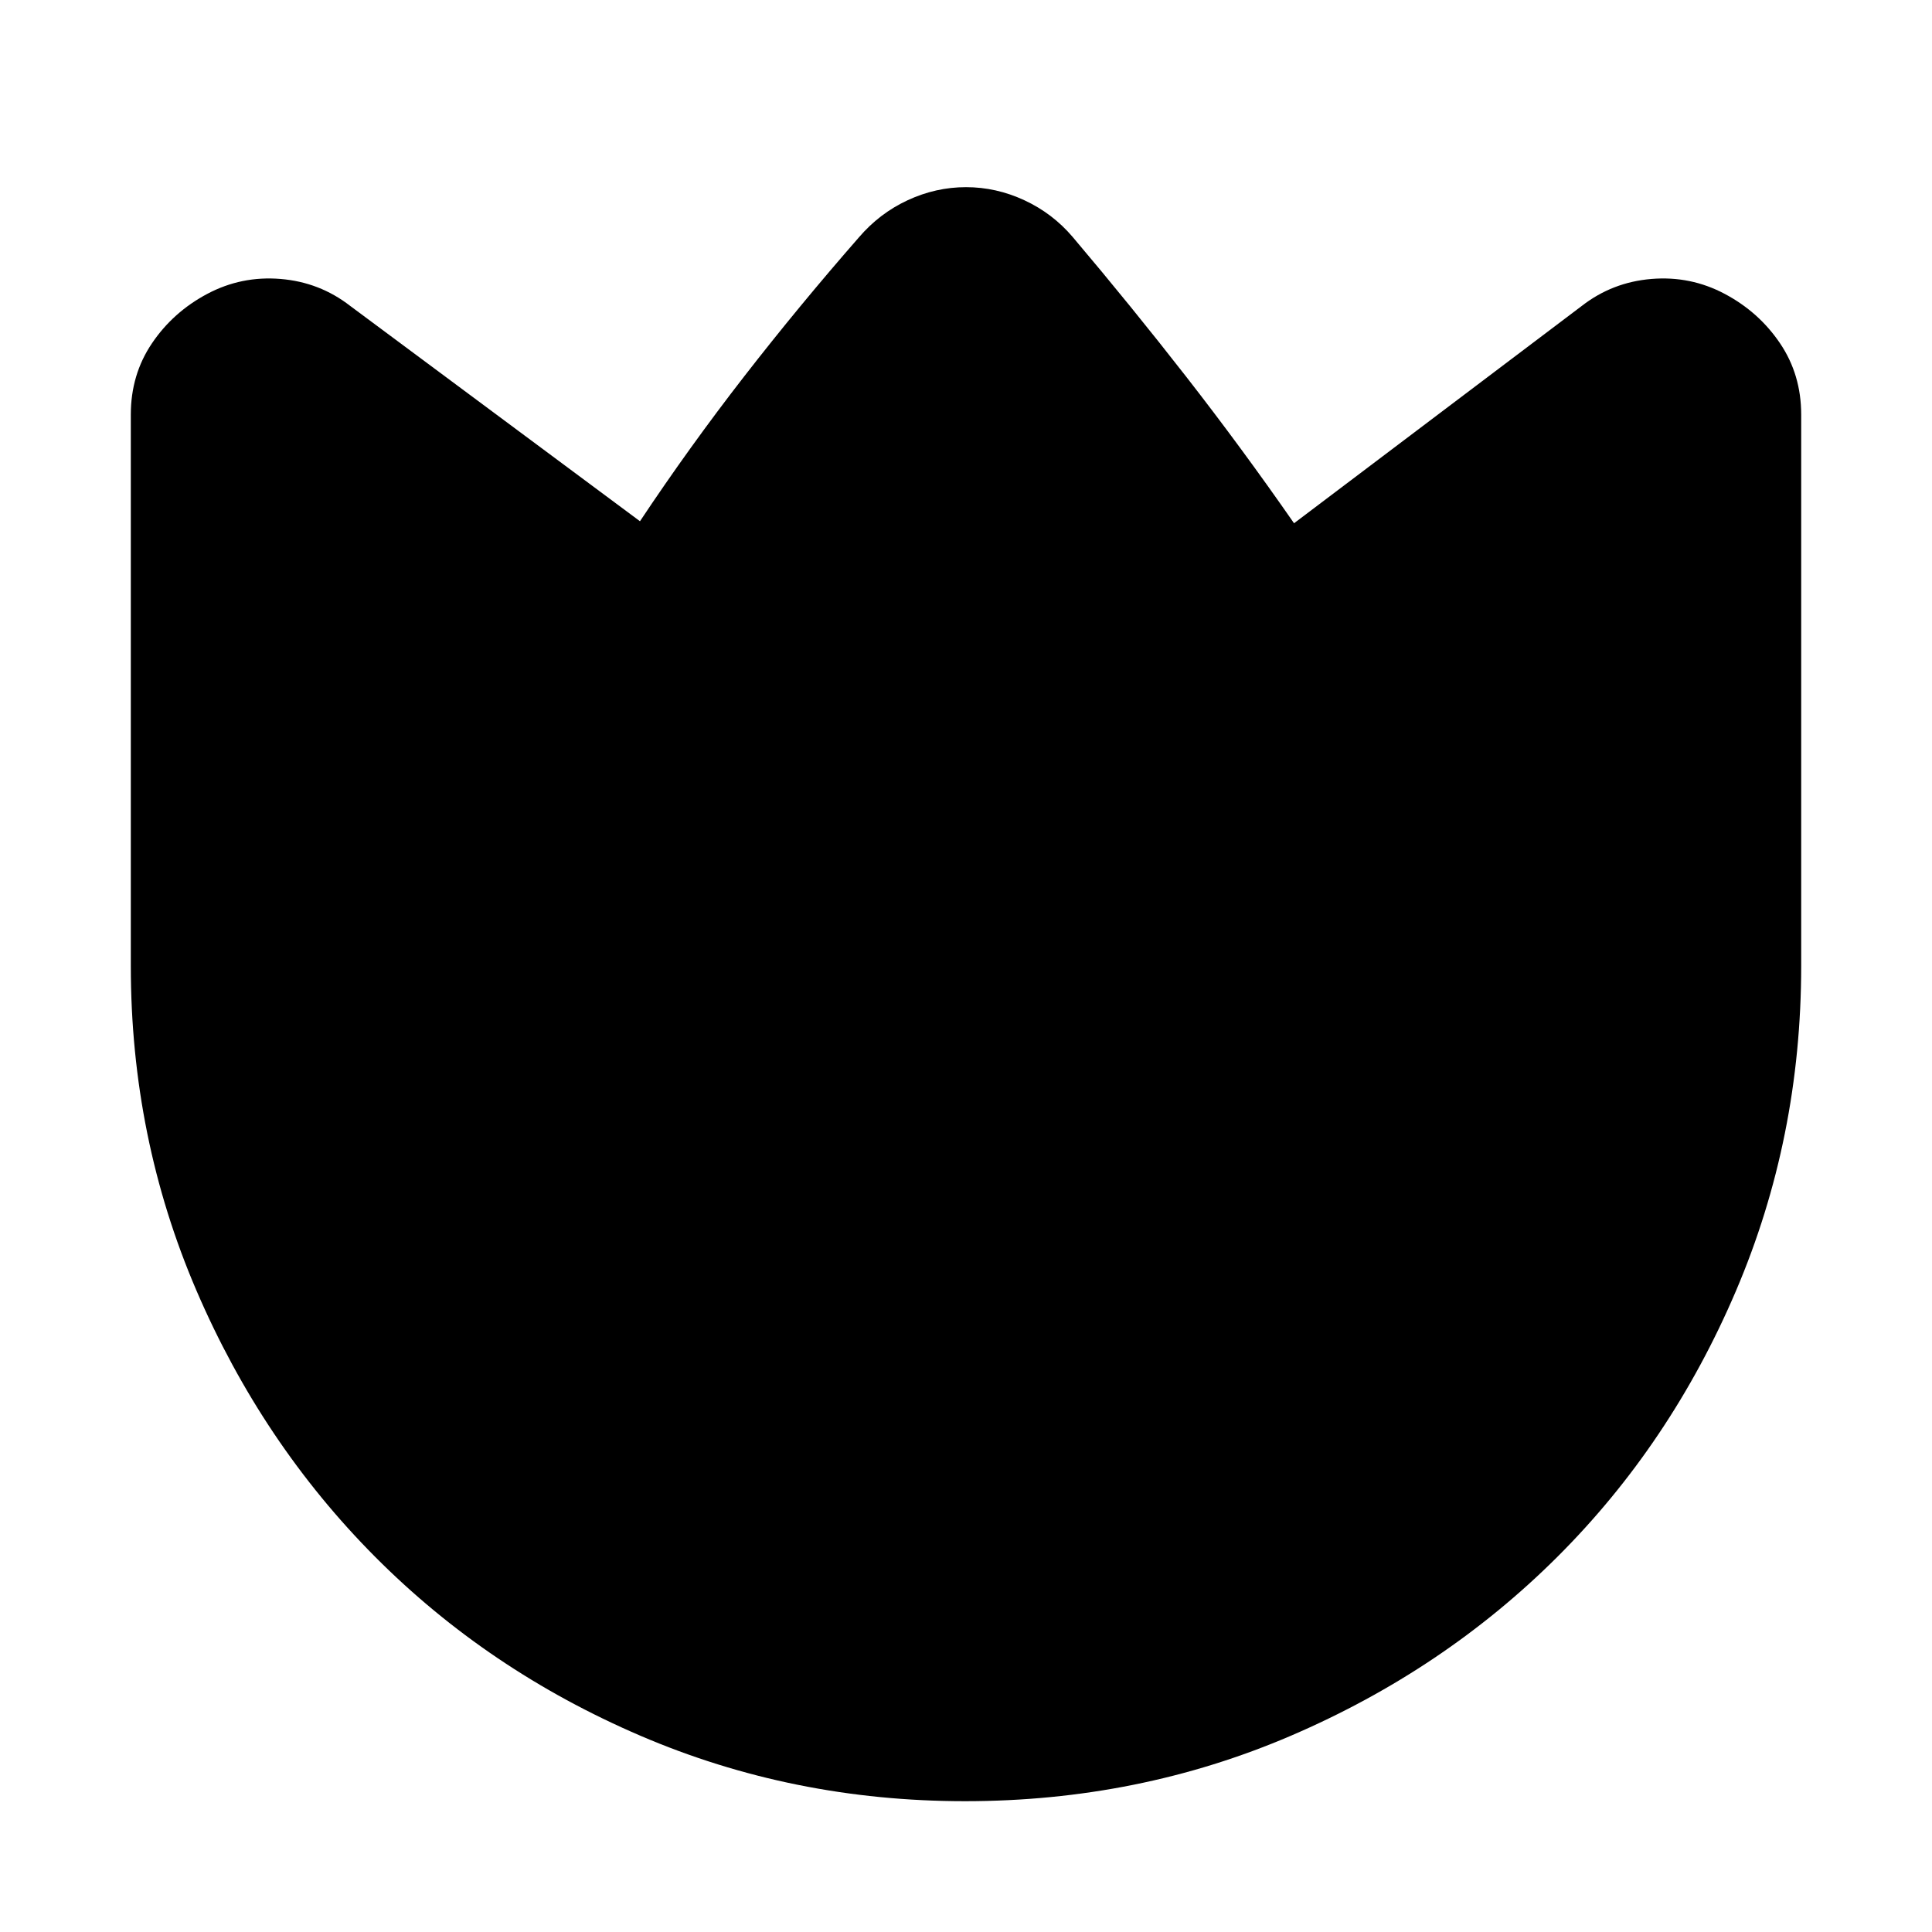 <svg xmlns="http://www.w3.org/2000/svg" height="24" viewBox="0 -960 960 960" width="24"><path d="M533-842.26q29 34.26 56.53 69.59Q617.05-737.35 643-700l143-108q15.16-11.78 34.58-13.39Q840-823 857-813.98q17 9.03 27.5 24.58Q895-773.85 895-754v274q0 85.52-32.44 161.51-32.45 75.99-88.78 132.15-56.34 56.15-132.18 88.75Q565.76-65 479.53-65 394-65 318.24-97.51q-75.76-32.52-131.9-88.97-56.15-56.45-88.75-132.31Q65-394.64 65-480v-274q0-19.85 10.5-35.4Q86-804.95 103-813.98q17-9.02 36.42-7.41Q158.84-819.78 174-808l144 107q24.62-37 51.81-72t56.93-69Q437-854 451-860.5q14-6.5 29-6.5t29 6.5q14 6.5 24 18.24Z"/></svg>